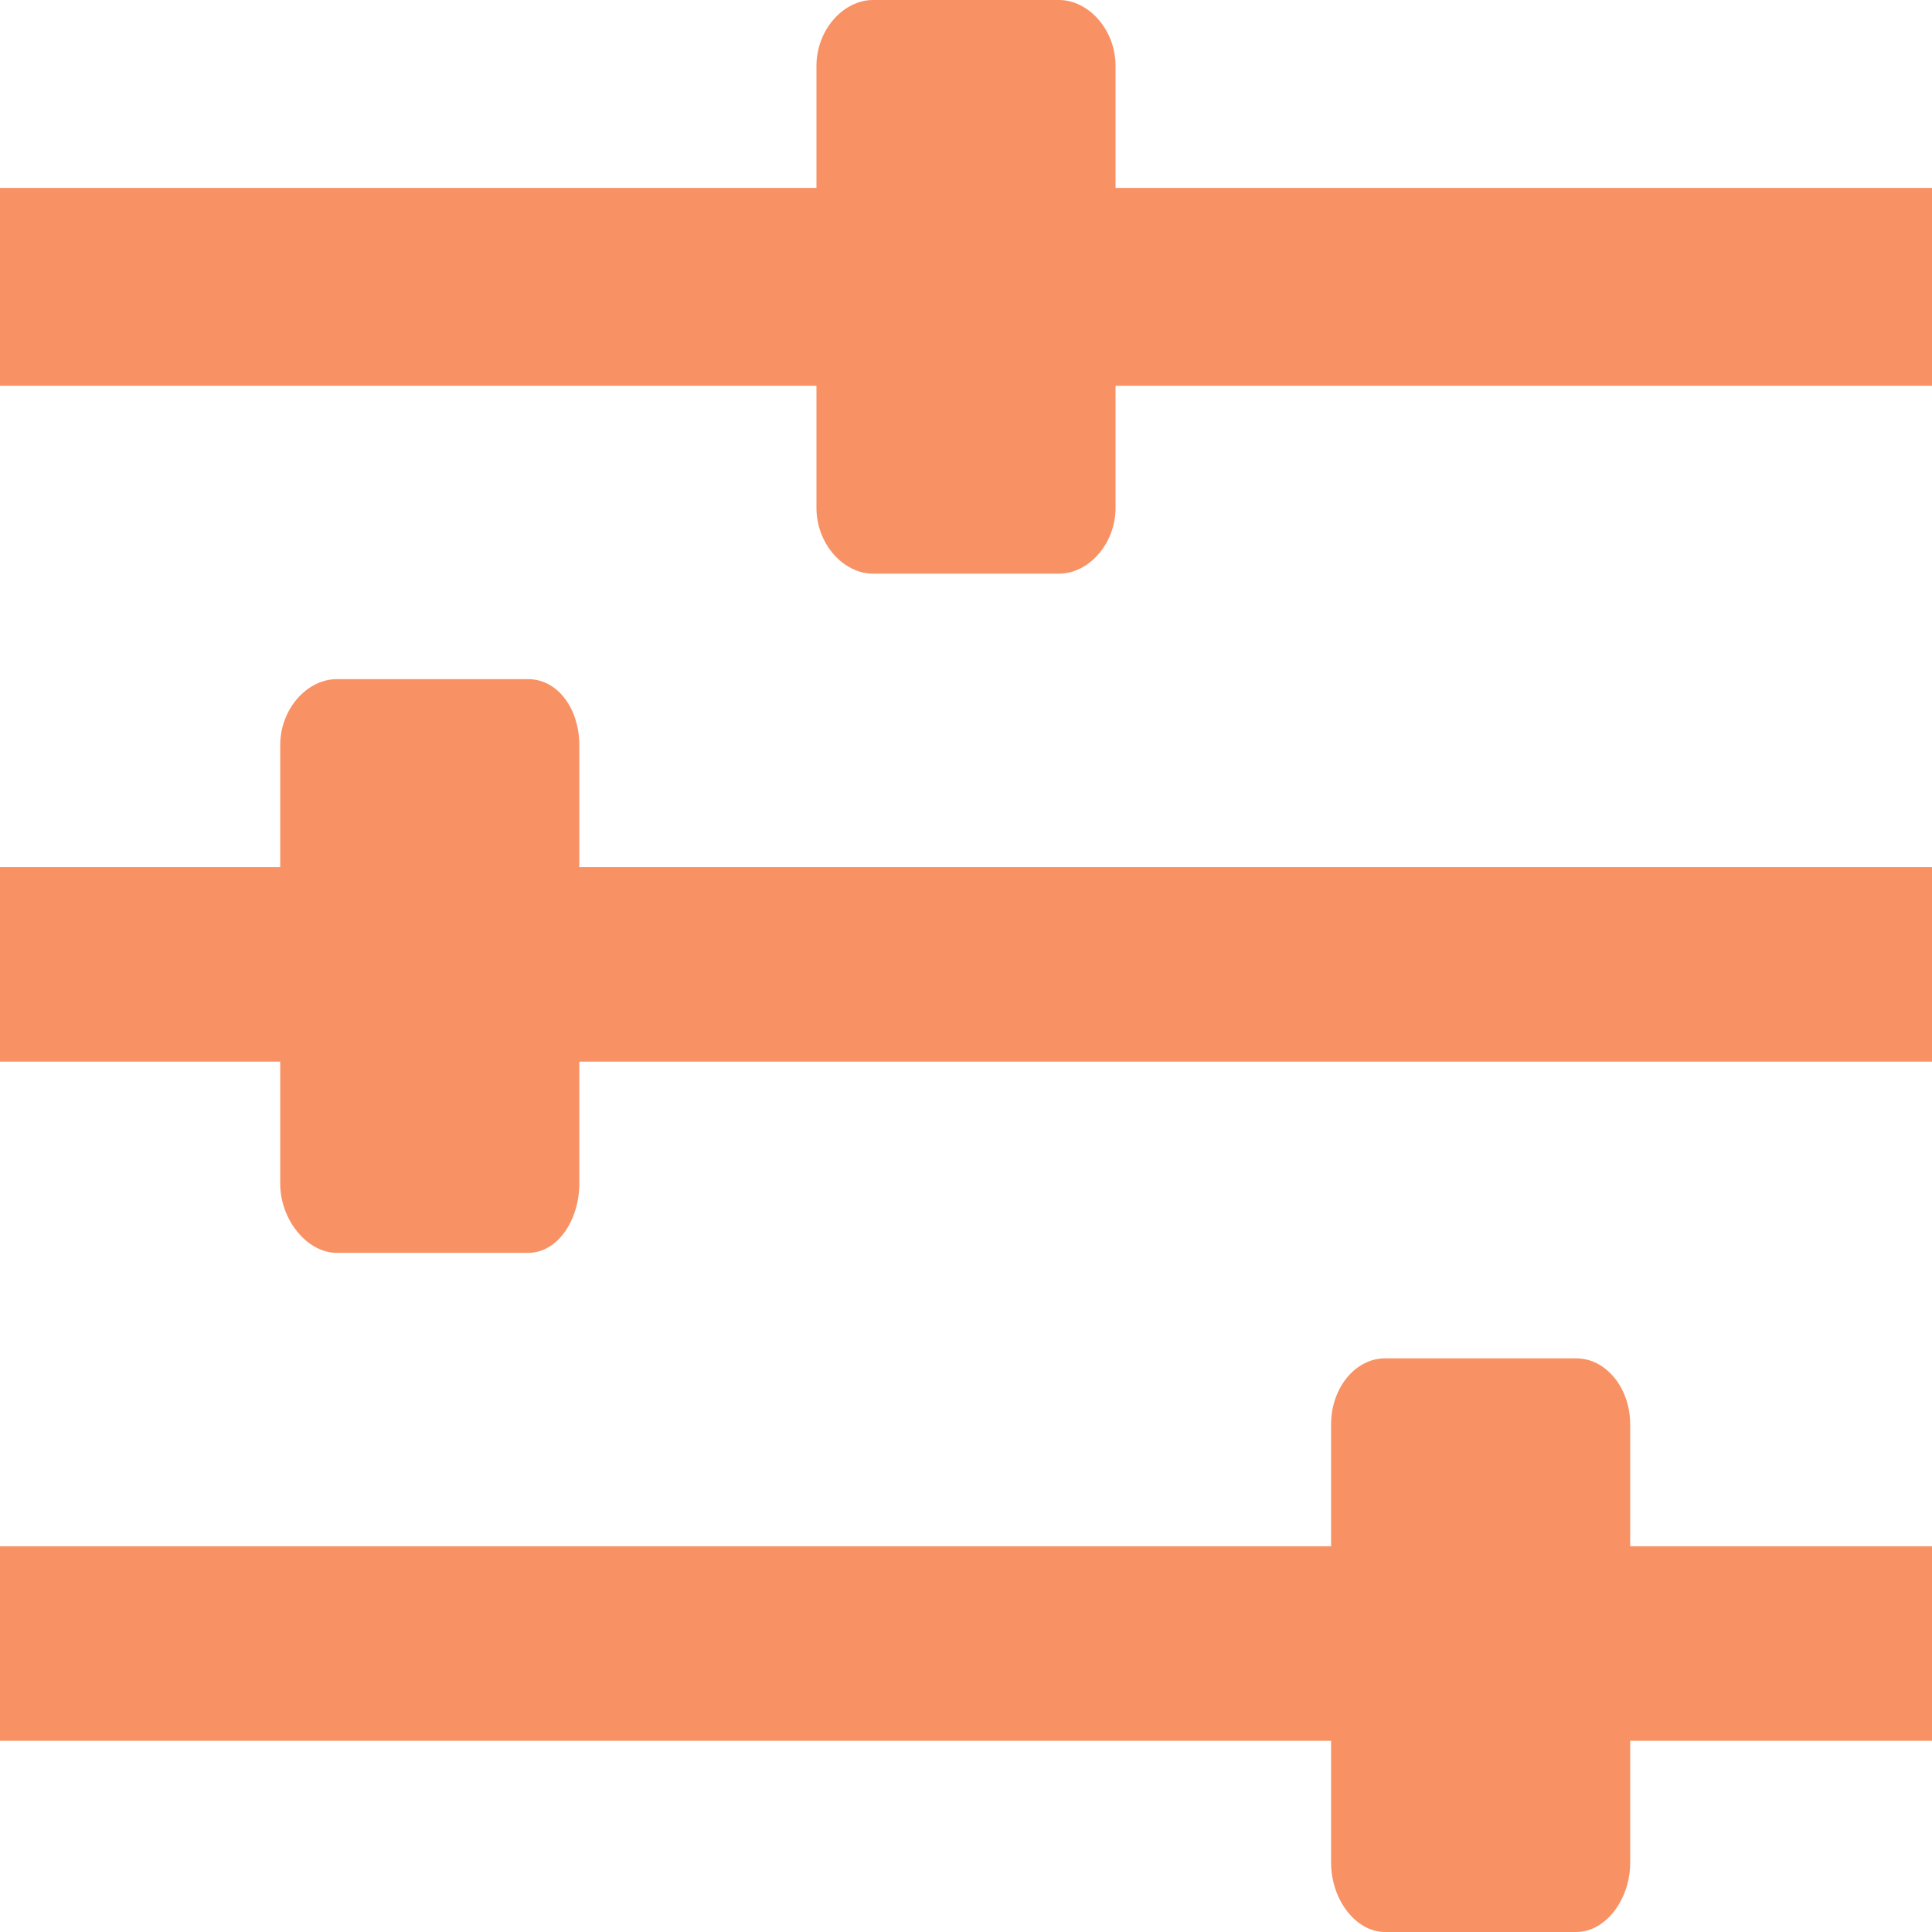 <svg width="27" height="27" viewBox="0 0 27 27" fill="none" xmlns="http://www.w3.org/2000/svg">
<path d="M15.59 0.922V2.626H27V5.391H15.59V7.096C15.59 7.602 15.213 8.017 14.799 8.017H12.201C11.787 8.017 11.41 7.602 11.41 7.096V5.391H0V2.626H11.41V0.922C11.41 0.415 11.787 0 12.201 0H14.799C15.213 0 15.59 0.415 15.59 0.922ZM4.707 9.491H7.381C7.795 9.491 8.096 9.906 8.096 10.413V12.118H27V14.836H8.096V16.541C8.096 17.048 7.795 17.509 7.381 17.509H4.707C4.293 17.509 3.916 17.048 3.916 16.541V14.836H0V12.118H3.916V10.413C3.916 9.906 4.293 9.491 4.707 9.491ZM19.356 18.983H22.029C22.444 18.983 22.782 19.398 22.782 19.904V21.609H27V24.328H22.782V26.032C22.782 26.539 22.444 27 22.029 27H19.356C18.941 27 18.602 26.539 18.602 26.032V24.328L3.916 24.328L0 24.328V21.609H18.602V19.904C18.602 19.398 18.941 18.983 19.356 18.983Z" fill="#F89265"/>
</svg>
